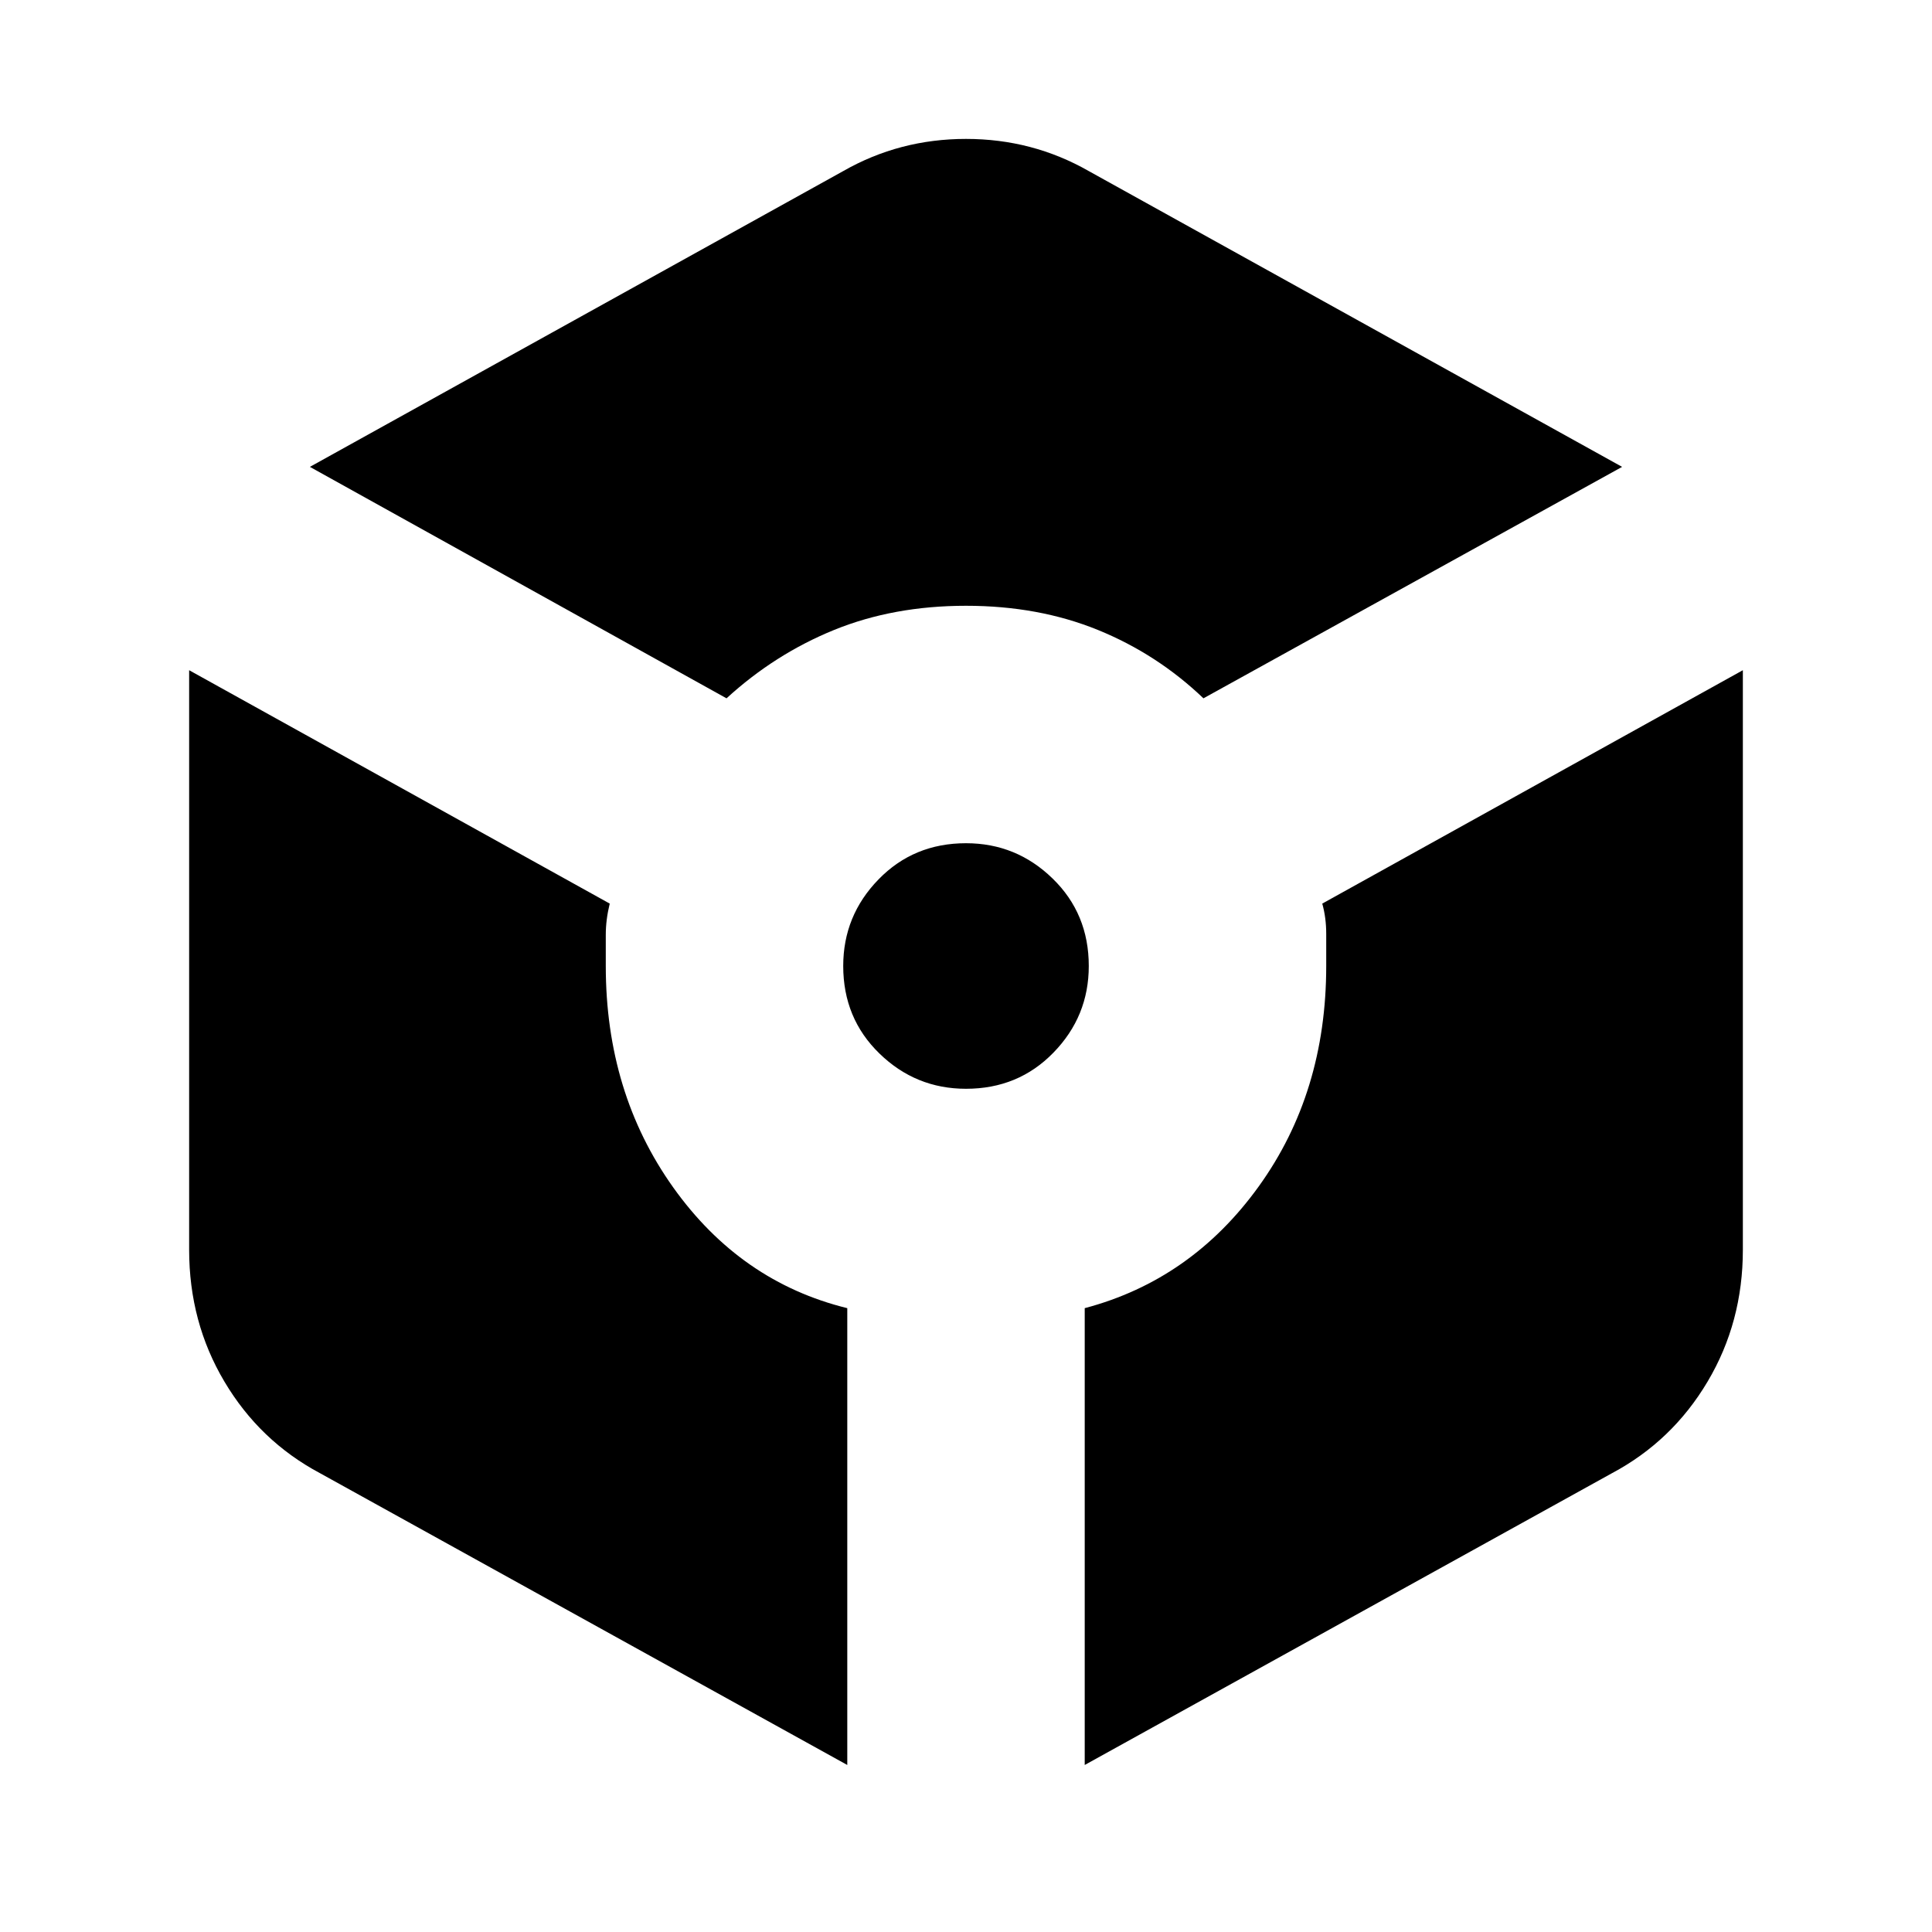 <svg xmlns="http://www.w3.org/2000/svg" height="20" width="20"><path d="M7.521 7.229 3.208 4.833l5.521-3.062q.583-.333 1.271-.333t1.271.333l5.521 3.062-4.334 2.396q-.479-.458-1.093-.708-.615-.25-1.365-.25t-1.365.25q-.614.25-1.114.708Zm1.25 11.042L3.312 15.25q-.624-.333-.989-.948-.365-.614-.365-1.364v-6l4.354 2.416q-.041.167-.041.323V10q0 1.312.698 2.292.698.979 1.802 1.25Zm1.229-7q-.521 0-.896-.365-.375-.364-.375-.906 0-.521.365-.896.364-.375.906-.375.521 0 .896.365.375.364.375.906 0 .521-.365.896-.364.375-.906.375Zm1.229 7v-4.729q1.104-.292 1.802-1.261.698-.969.698-2.281v-.333q0-.167-.041-.313l4.354-2.416v6q0 .75-.365 1.364-.365.615-.989.948Z"/></svg>